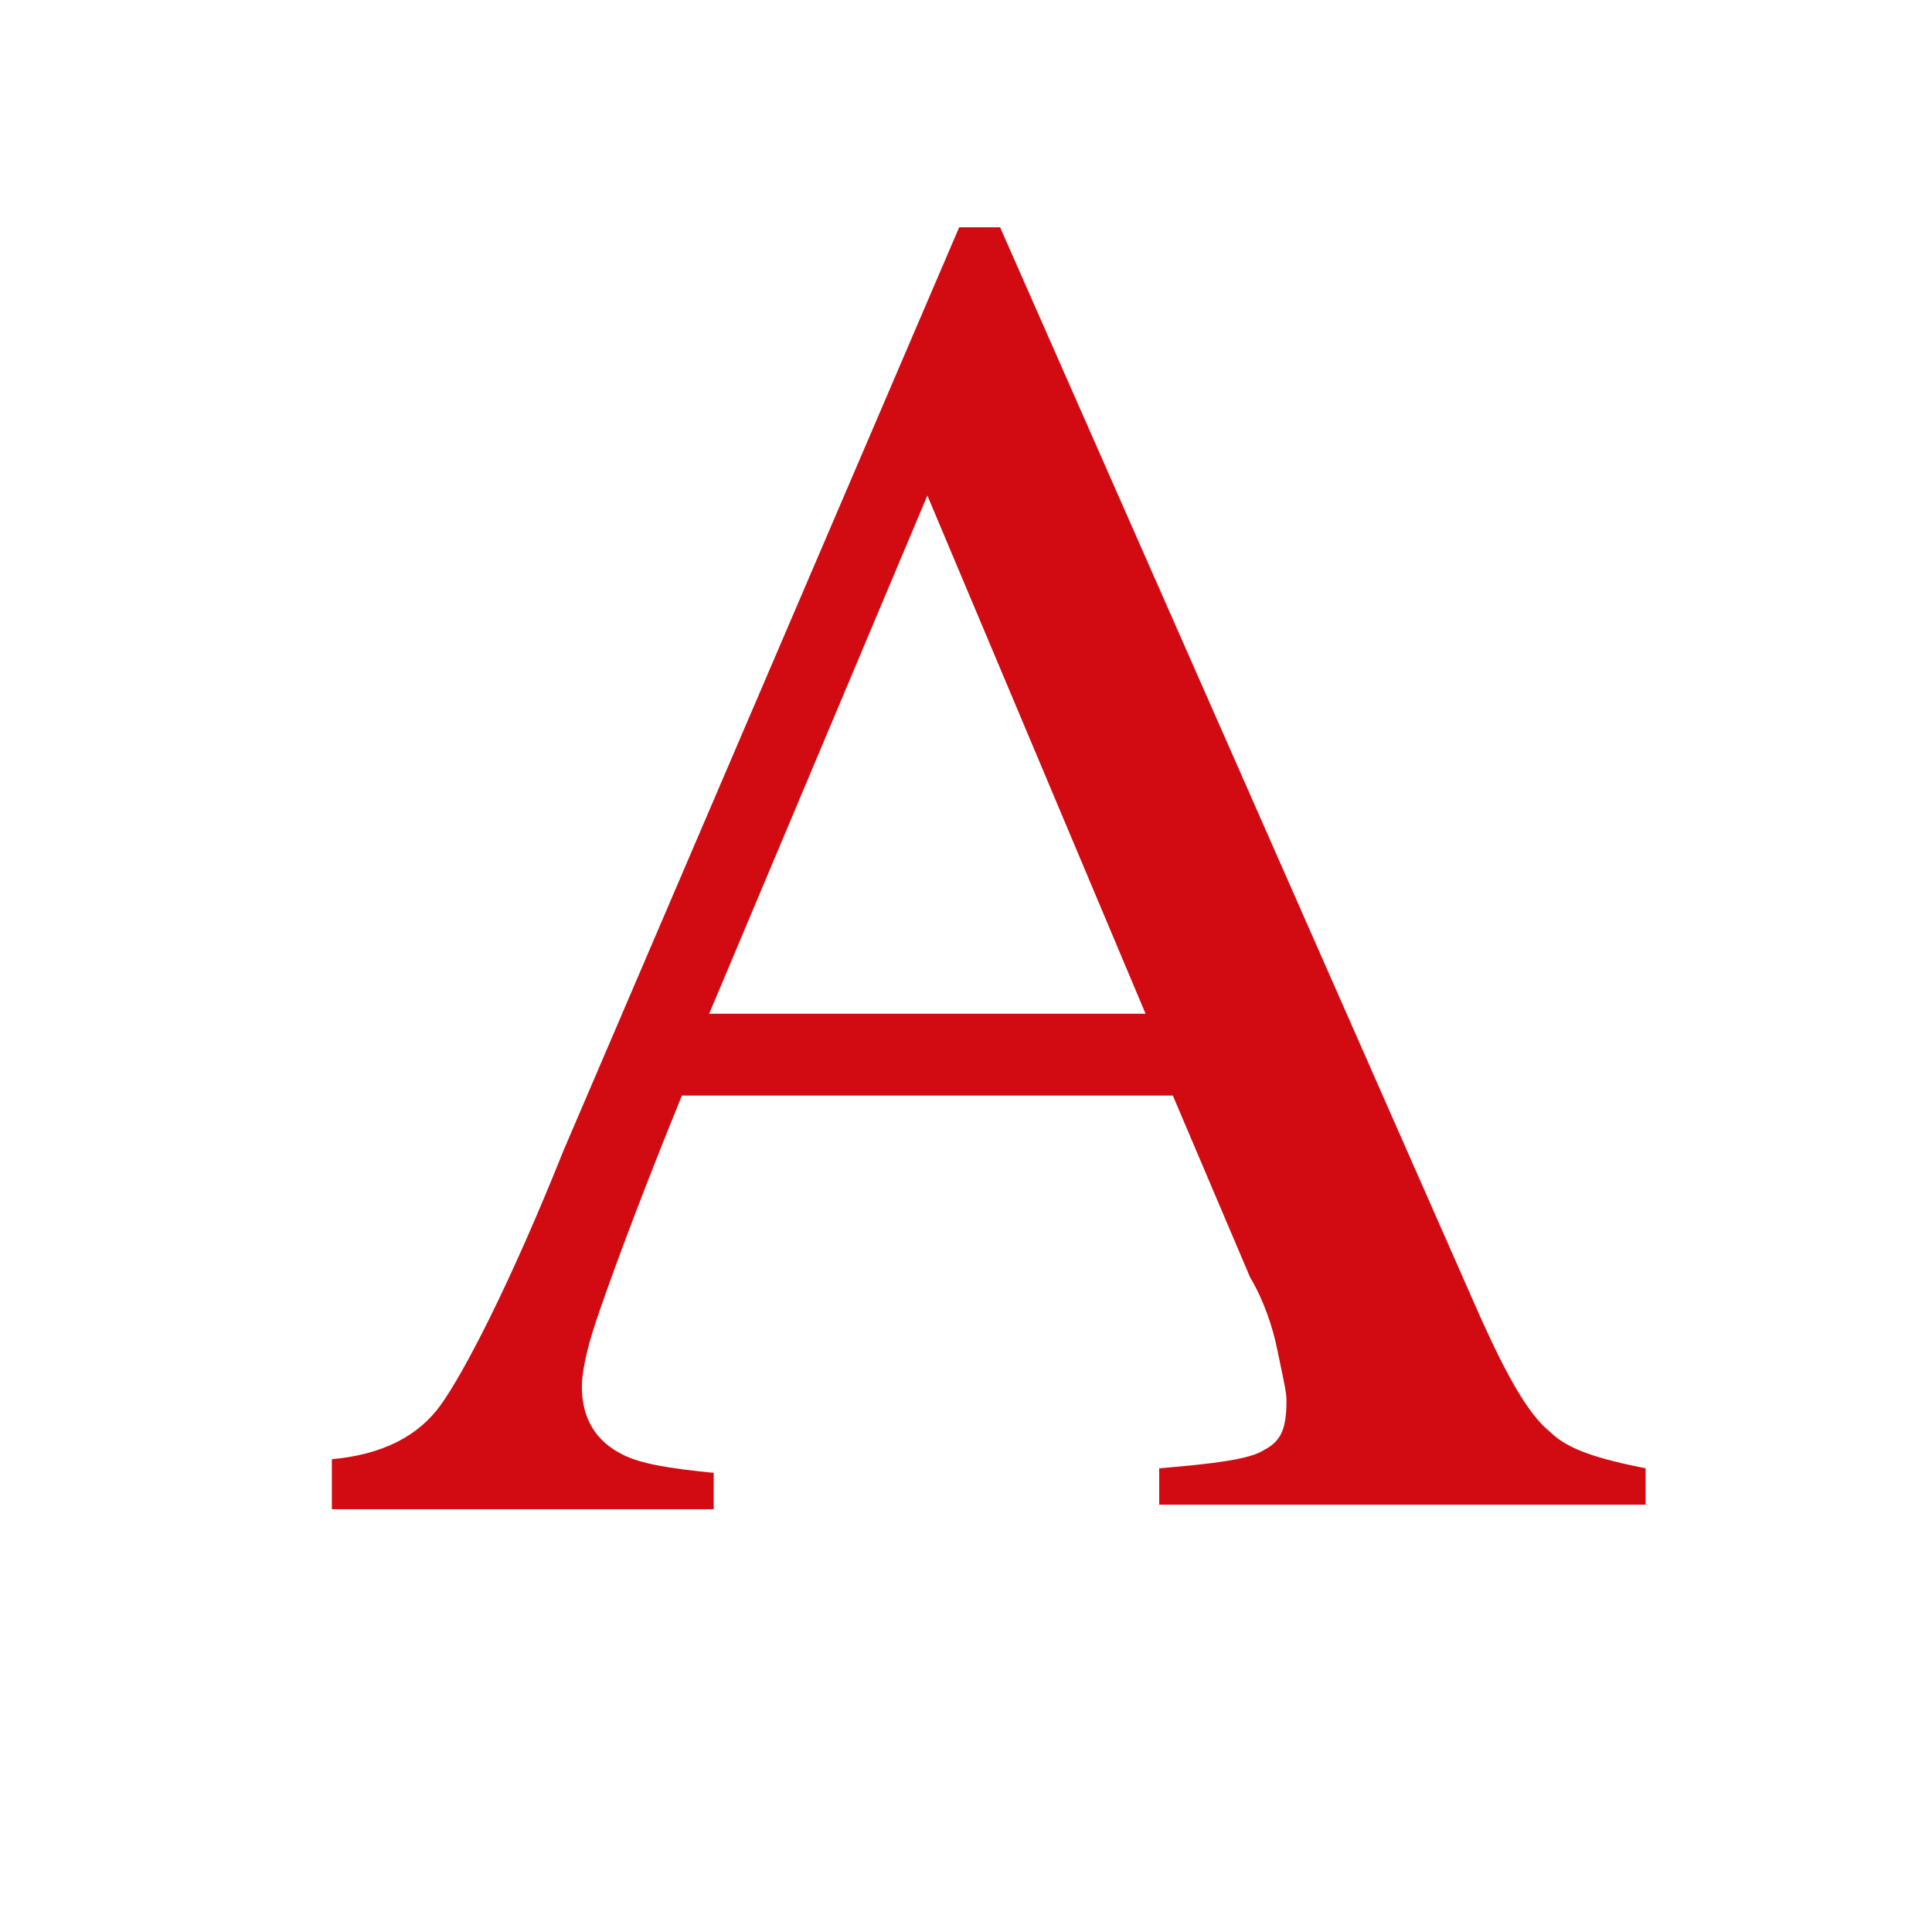 <?xml version="1.0" encoding="utf-8"?>
<!-- Generator: Adobe Illustrator 21.1.0, SVG Export Plug-In . SVG Version: 6.00 Build 0)  -->
<svg version="1.1" id="Ebene_1" xmlns="http://www.w3.org/2000/svg" xmlns:xlink="http://www.w3.org/1999/xlink" x="0px" y="0px"
	 viewBox="0 0 42.5 42.5" style="enable-background:new 0 0 42.5 42.5;" xml:space="preserve">
<style type="text/css">
	.st0{fill:#D20A11;}
</style>
<path class="st0" d="M7.3,32.9v-0.8c1.1-0.1,1.9-0.5,2.4-1.2c0.5-0.7,1.5-2.6,2.7-5.6L21.1,5H22l10.4,23.6c0.7,1.6,1.2,2.5,1.7,2.9
	c0.4,0.4,1.1,0.6,2.1,0.8v0.8H25.5v-0.8c1.2-0.1,2-0.2,2.3-0.4c0.4-0.2,0.5-0.5,0.5-1.1c0-0.2-0.1-0.6-0.2-1.1
	c-0.1-0.5-0.3-1.1-0.6-1.6l-1.7-4H15c-1.1,2.7-1.7,4.4-1.9,5c-0.2,0.6-0.3,1.1-0.3,1.4c0,0.7,0.3,1.2,0.9,1.5c0.4,0.2,1,0.3,2,0.4
	v0.8H7.3z M25.2,22.3l-4.8-11.4l-4.8,11.4H25.2z"/>
</svg>
